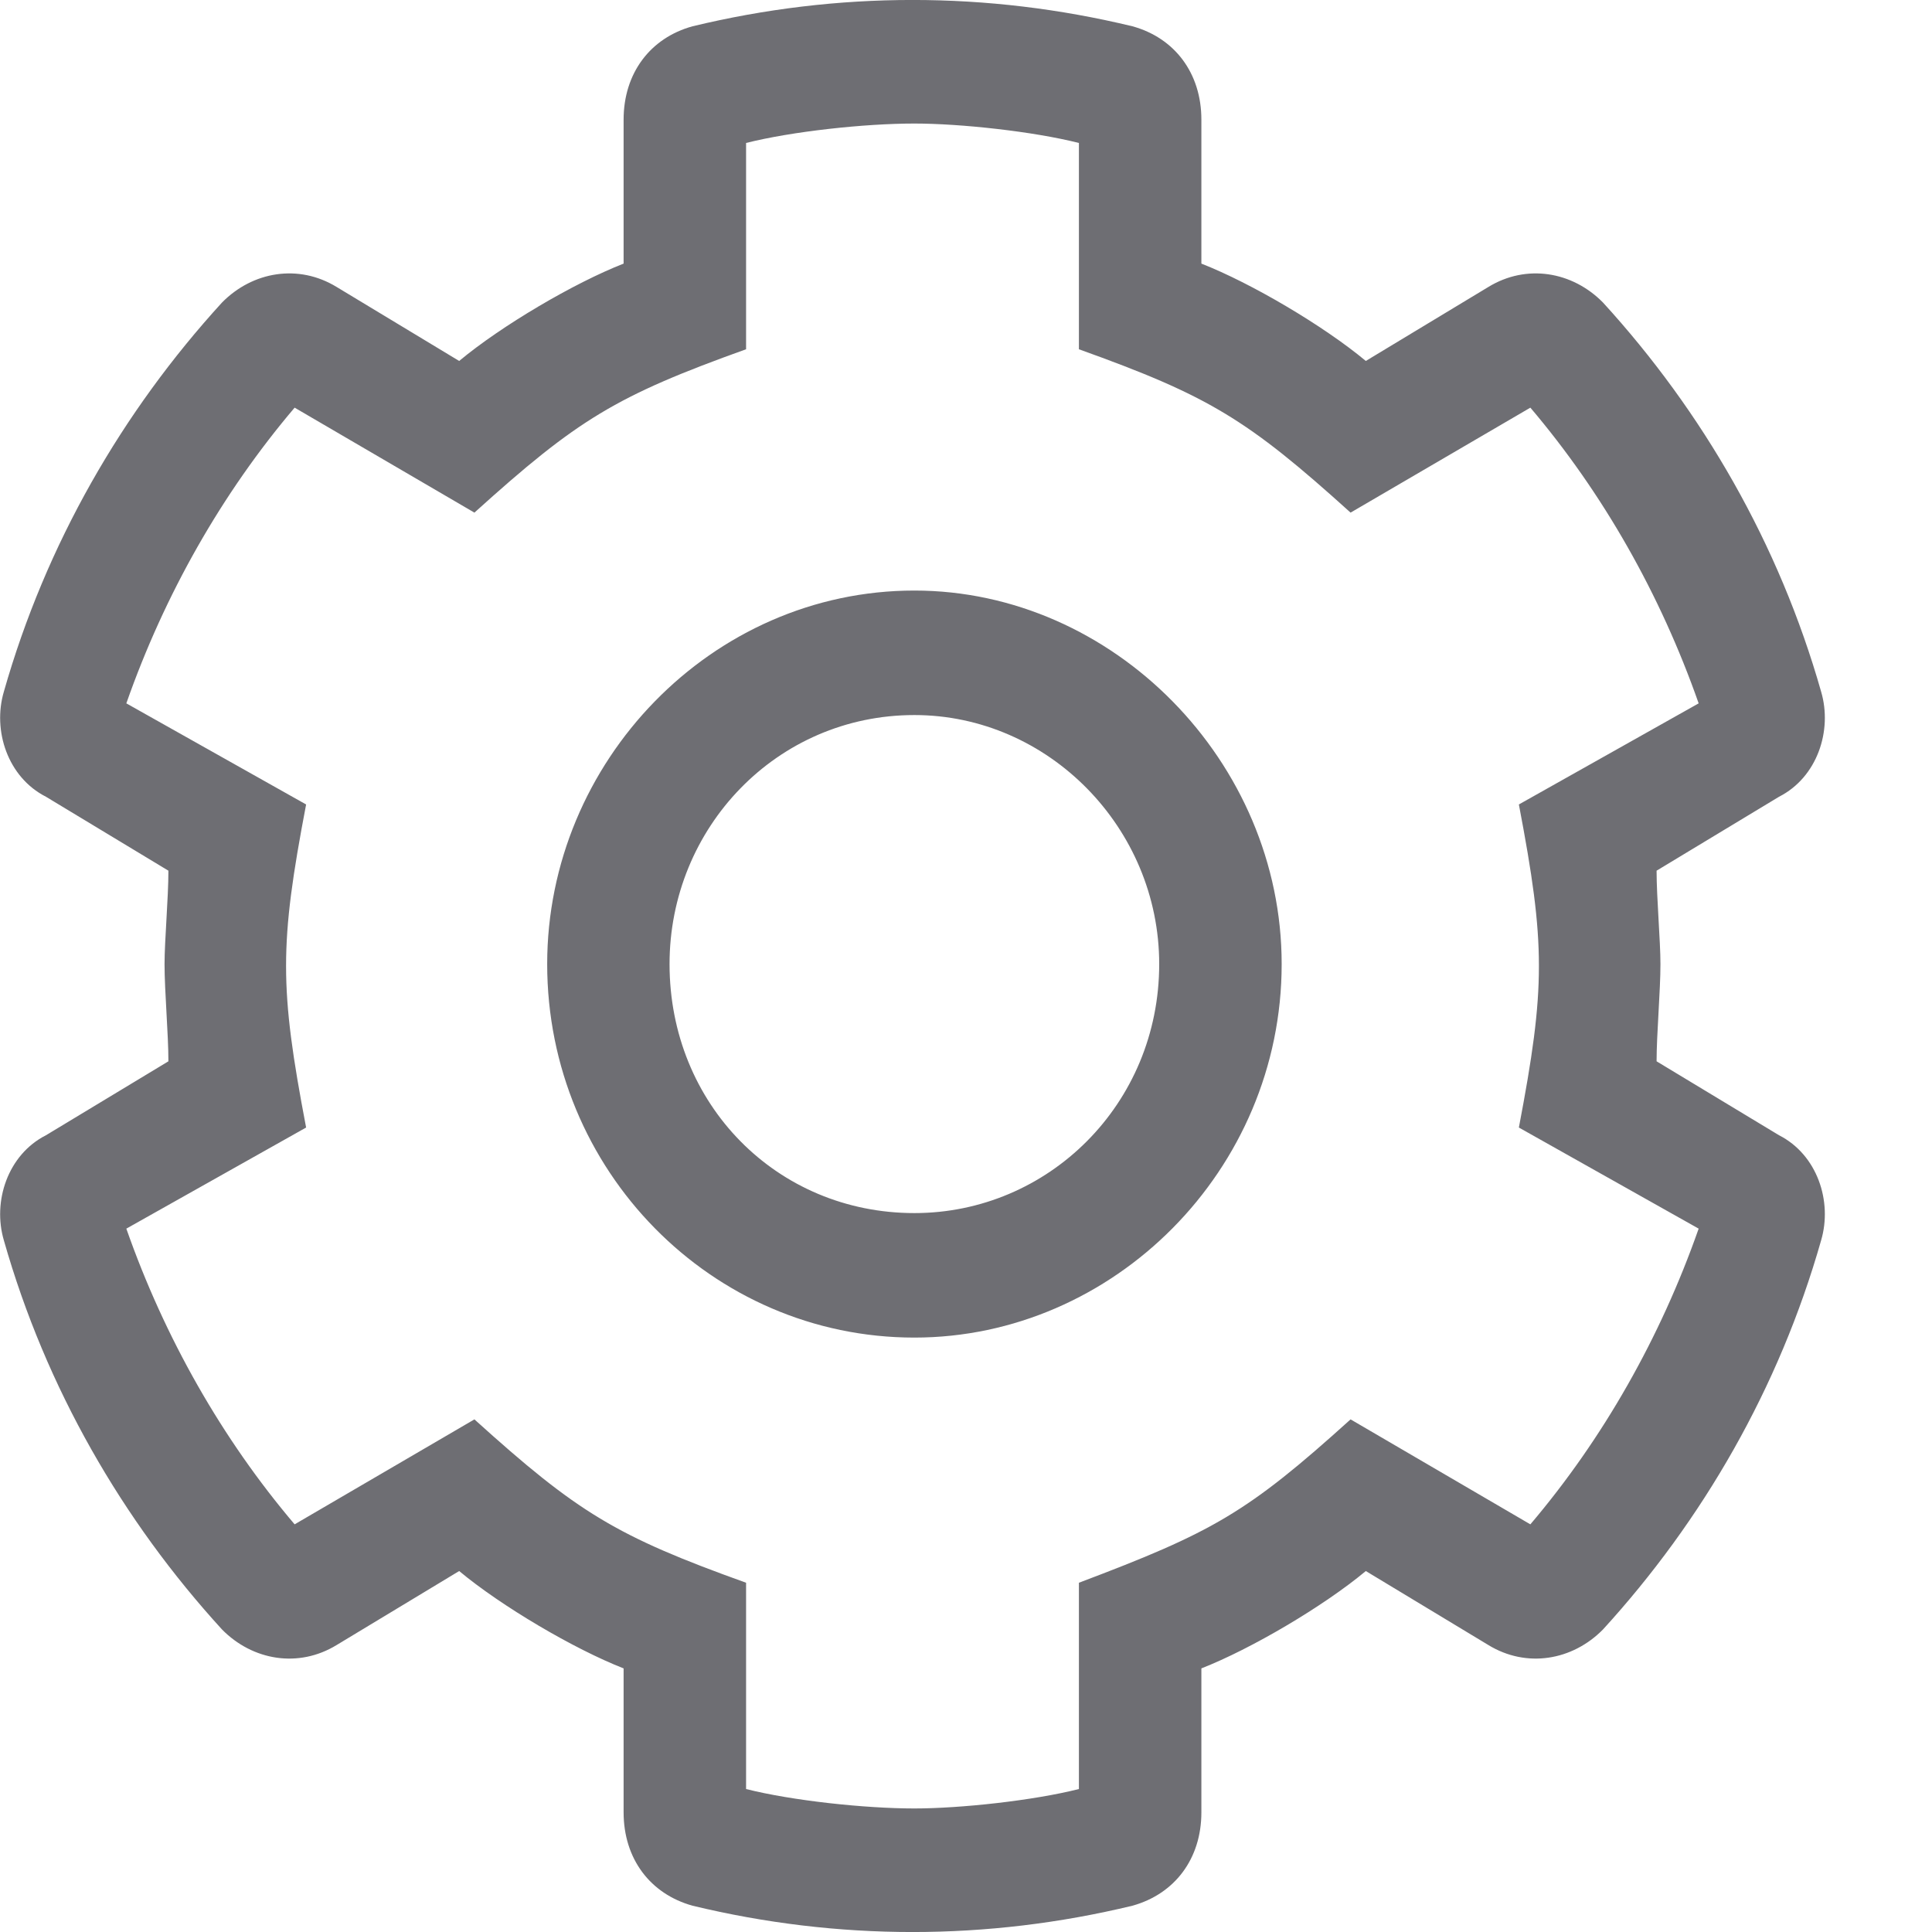 <svg width="18" height="18" viewBox="0 0 18 18" fill="none" xmlns="http://www.w3.org/2000/svg">
<path d="M16.575 10.577L15.434 9.888C15.434 9.634 15.47 9.236 15.47 8.982C15.47 8.764 15.434 8.366 15.434 8.112L16.575 7.423C16.931 7.242 17.074 6.807 16.967 6.444C16.575 5.066 15.862 3.834 14.935 2.819C14.65 2.529 14.222 2.456 13.866 2.674L12.725 3.363C12.333 3.036 11.656 2.637 11.193 2.456V1.115C11.193 0.68 10.943 0.353 10.551 0.245C9.197 -0.082 7.806 -0.082 6.452 0.245C6.06 0.353 5.81 0.68 5.81 1.115V2.456C5.347 2.637 4.67 3.036 4.278 3.363L3.137 2.674C2.781 2.456 2.353 2.529 2.068 2.819C1.141 3.834 0.428 5.066 0.036 6.444C-0.071 6.807 0.072 7.242 0.428 7.423L1.569 8.112C1.569 8.366 1.533 8.764 1.533 8.982C1.533 9.236 1.569 9.634 1.569 9.888L0.428 10.577C0.072 10.758 -0.071 11.193 0.036 11.556C0.428 12.934 1.141 14.166 2.068 15.181C2.353 15.471 2.781 15.544 3.137 15.326L4.278 14.637C4.67 14.964 5.347 15.363 5.81 15.544V16.885C5.81 17.32 6.06 17.646 6.452 17.755C7.806 18.082 9.197 18.082 10.551 17.755C10.943 17.646 11.193 17.32 11.193 16.885V15.544C11.656 15.363 12.333 14.964 12.725 14.637L13.866 15.326C14.222 15.544 14.65 15.471 14.935 15.181C15.862 14.166 16.575 12.934 16.967 11.556C17.074 11.193 16.931 10.758 16.575 10.577ZM14.258 14.202L12.583 13.224C11.62 14.094 11.3 14.275 10.052 14.746V16.668C9.624 16.776 8.947 16.849 8.519 16.849C8.056 16.849 7.379 16.776 6.951 16.668V14.746C5.739 14.311 5.383 14.094 4.42 13.224L2.745 14.202C2.068 13.405 1.533 12.462 1.177 11.447L2.852 10.505C2.603 9.199 2.603 8.801 2.852 7.495L1.177 6.553C1.533 5.538 2.068 4.595 2.745 3.798L4.42 4.776C5.383 3.906 5.739 3.689 6.951 3.254V1.332C7.379 1.224 8.056 1.151 8.519 1.151C8.947 1.151 9.624 1.224 10.052 1.332V3.254C11.264 3.689 11.62 3.906 12.583 4.776L14.258 3.798C14.935 4.595 15.47 5.538 15.826 6.553L14.151 7.495C14.4 8.801 14.4 9.199 14.151 10.505L15.826 11.447C15.47 12.462 14.935 13.405 14.258 14.202ZM8.519 5.502C6.63 5.502 5.098 7.097 5.098 8.982C5.098 10.903 6.63 12.462 8.519 12.462C10.373 12.462 11.941 10.903 11.941 8.982C11.941 7.097 10.373 5.502 8.519 5.502ZM8.519 11.302C7.236 11.302 6.238 10.287 6.238 8.982C6.238 7.713 7.236 6.662 8.519 6.662C9.767 6.662 10.8 7.713 10.8 8.982C10.8 10.287 9.767 11.302 8.519 11.302Z" fill="#6E6E73"/>
</svg>
